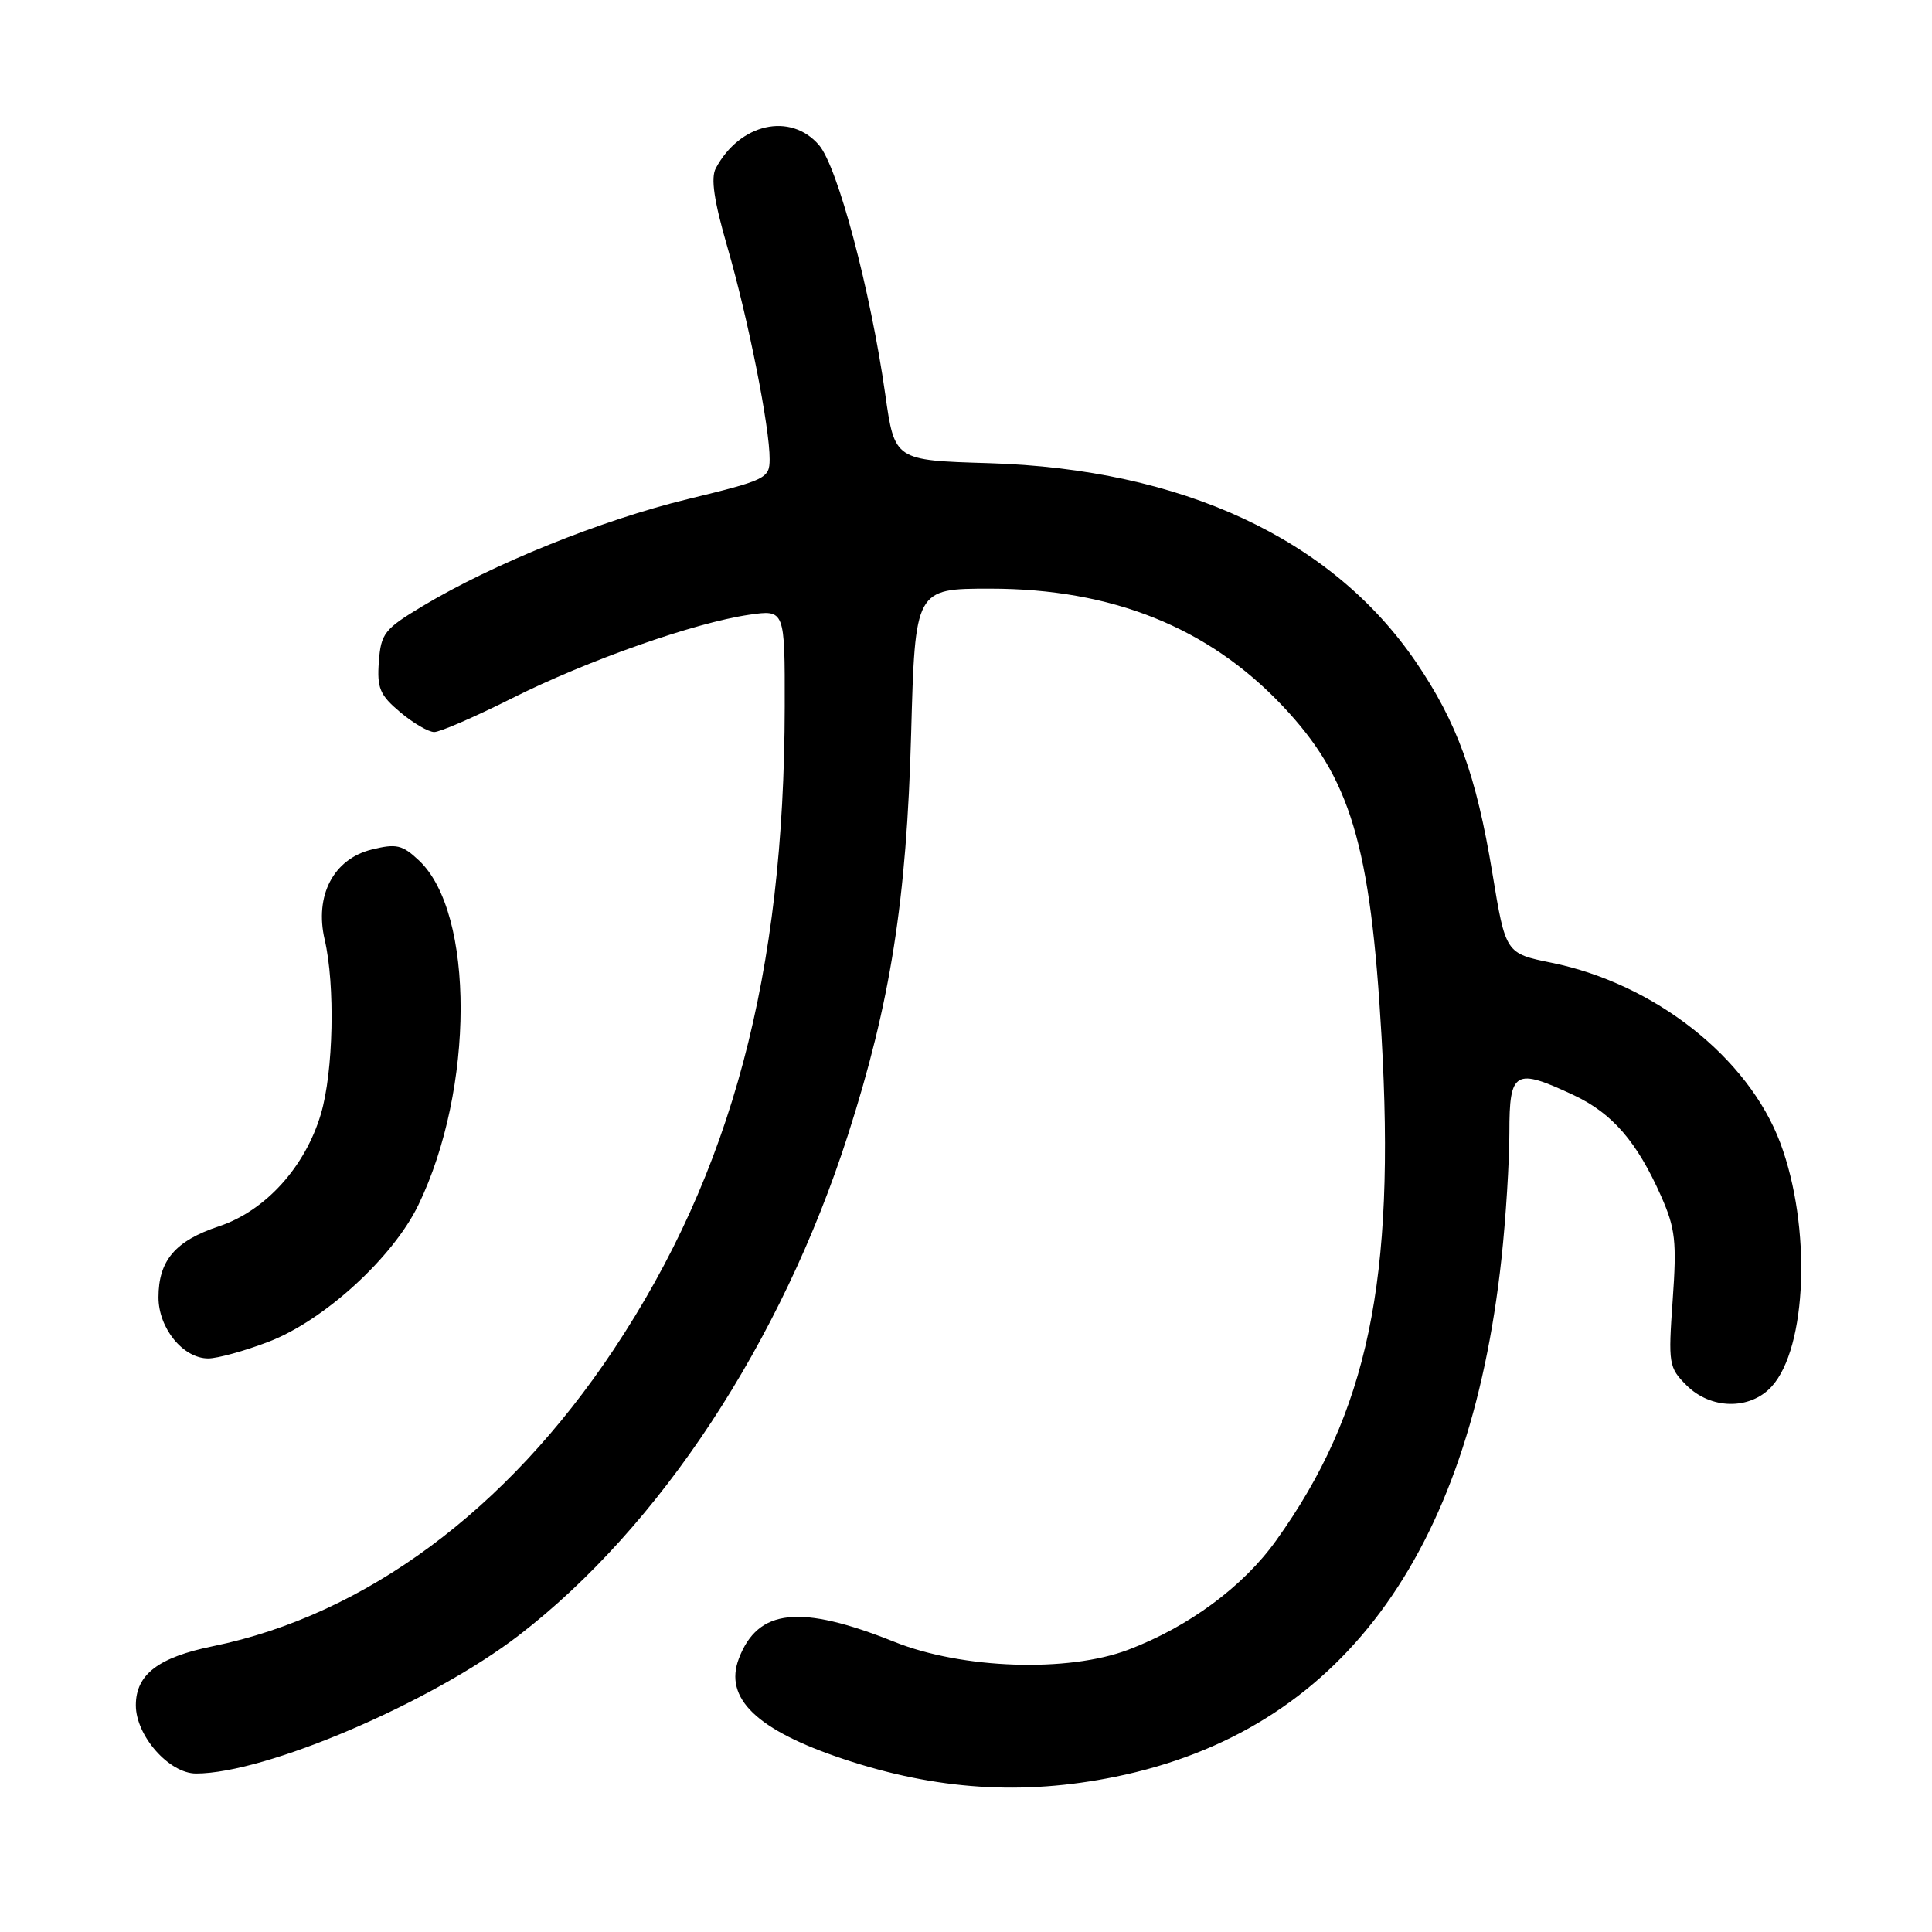 <?xml version="1.0" encoding="UTF-8" standalone="no"?>
<!DOCTYPE svg PUBLIC "-//W3C//DTD SVG 1.1//EN" "http://www.w3.org/Graphics/SVG/1.1/DTD/svg11.dtd" >
<svg xmlns="http://www.w3.org/2000/svg" xmlns:xlink="http://www.w3.org/1999/xlink" version="1.1" viewBox="0 0 256 256">
 <g >
 <path fill="currentColor"
d=" M 147.79 235.43 C 177.43 229.38 194.67 206.25 198.95 166.79 C 199.53 161.45 200.00 153.91 200.00 150.04 C 200.00 141.87 200.72 141.45 208.56 145.13 C 213.66 147.53 216.92 151.31 220.11 158.51 C 222.00 162.79 222.19 164.51 221.64 172.25 C 221.04 180.72 221.12 181.21 223.46 183.55 C 226.67 186.77 231.86 186.86 234.73 183.75 C 239.46 178.61 240.04 162.54 235.90 151.45 C 231.66 140.13 219.25 130.35 205.59 127.57 C 199.50 126.33 199.50 126.33 197.75 115.71 C 195.61 102.71 193.07 95.70 187.58 87.66 C 176.44 71.36 156.62 62.15 131.02 61.37 C 118.54 61.00 118.54 61.00 117.30 52.25 C 115.34 38.43 111.00 22.11 108.52 19.22 C 104.74 14.84 98.03 16.34 94.85 22.29 C 94.16 23.58 94.60 26.59 96.40 32.80 C 99.15 42.30 102.01 56.69 101.98 60.86 C 101.97 63.39 101.50 63.61 91.11 66.14 C 79.73 68.90 65.31 74.72 56.00 80.31 C 50.93 83.35 50.48 83.93 50.20 87.67 C 49.94 91.18 50.33 92.10 53.03 94.37 C 54.75 95.82 56.78 97.00 57.54 97.00 C 58.30 97.00 62.95 94.98 67.87 92.51 C 77.88 87.49 92.04 82.51 99.25 81.46 C 104.00 80.77 104.00 80.77 103.98 93.64 C 103.93 129.08 96.95 155.32 81.30 178.85 C 67.15 200.11 48.38 214.00 28.22 218.13 C 20.96 219.61 18.00 221.88 18.00 225.96 C 18.00 230.00 22.41 235.00 25.98 235.00 C 35.21 235.00 57.18 225.59 68.75 216.69 C 87.45 202.30 103.55 177.82 112.36 150.38 C 118.00 132.82 120.13 119.29 120.73 97.25 C 121.26 78.00 121.26 78.00 131.20 78.00 C 147.33 78.00 160.09 83.11 169.93 93.52 C 178.96 103.07 181.60 111.87 183.06 137.32 C 184.92 169.69 181.27 187.14 169.09 204.13 C 164.74 210.22 157.49 215.57 149.50 218.60 C 141.52 221.63 127.50 221.16 118.50 217.55 C 106.02 212.56 100.43 213.15 97.91 219.75 C 95.89 225.03 100.27 229.25 111.76 233.08 C 124.07 237.19 135.51 237.93 147.79 235.43 Z  M 35.57 177.80 C 42.92 174.99 52.05 166.65 55.43 159.68 C 62.87 144.32 62.91 120.97 55.52 114.02 C 53.31 111.94 52.53 111.76 49.25 112.57 C 44.19 113.82 41.66 118.67 43.02 124.50 C 44.43 130.54 44.18 142.02 42.52 147.61 C 40.43 154.65 35.15 160.46 28.99 162.50 C 23.22 164.42 21.00 167.03 21.00 171.91 C 21.00 175.99 24.26 180.00 27.59 180.00 C 28.82 180.00 32.41 179.01 35.57 177.80 Z "/>
</g>
</svg>